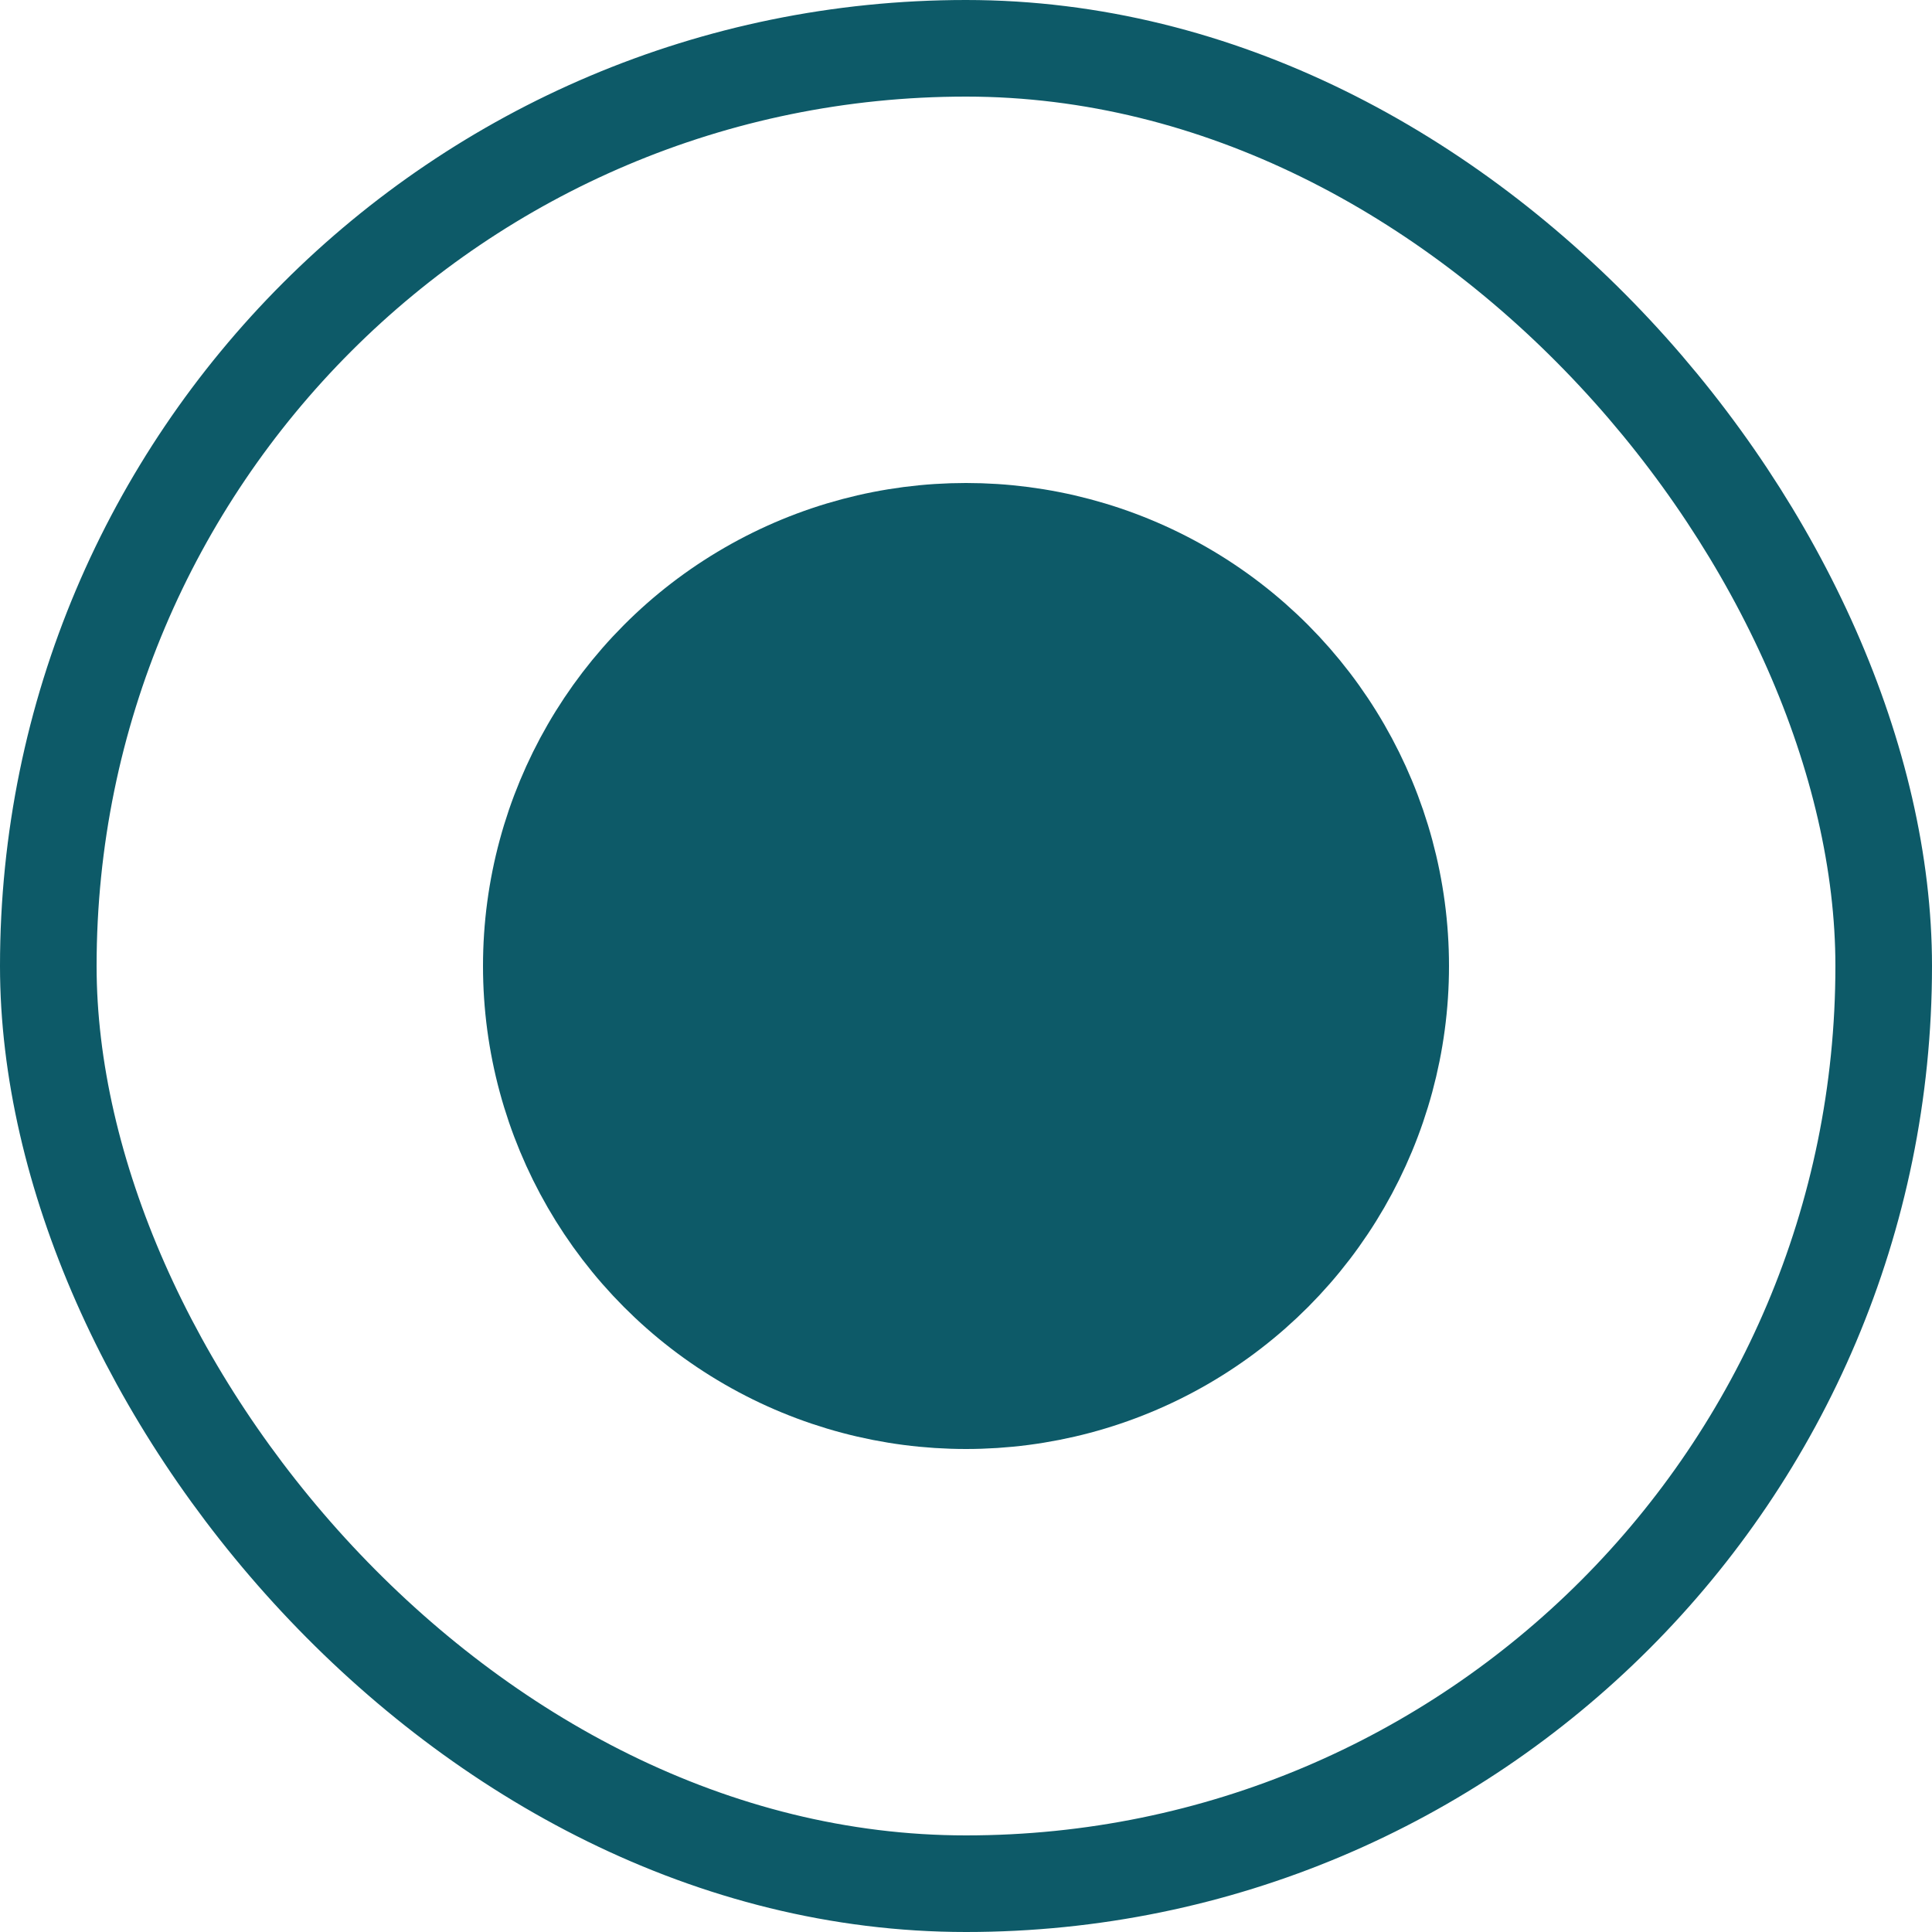 <svg width="20" height="20" viewBox="0 0 20 20" fill="none" xmlns="http://www.w3.org/2000/svg">
<rect x="0.5" y="0.5" width="19" height="19" rx="9.5" stroke="#0D5A68"/>
<circle cx="10" cy="10" r="4.5" fill="#0D5A68" stroke="#0D5A68"/>
</svg>
